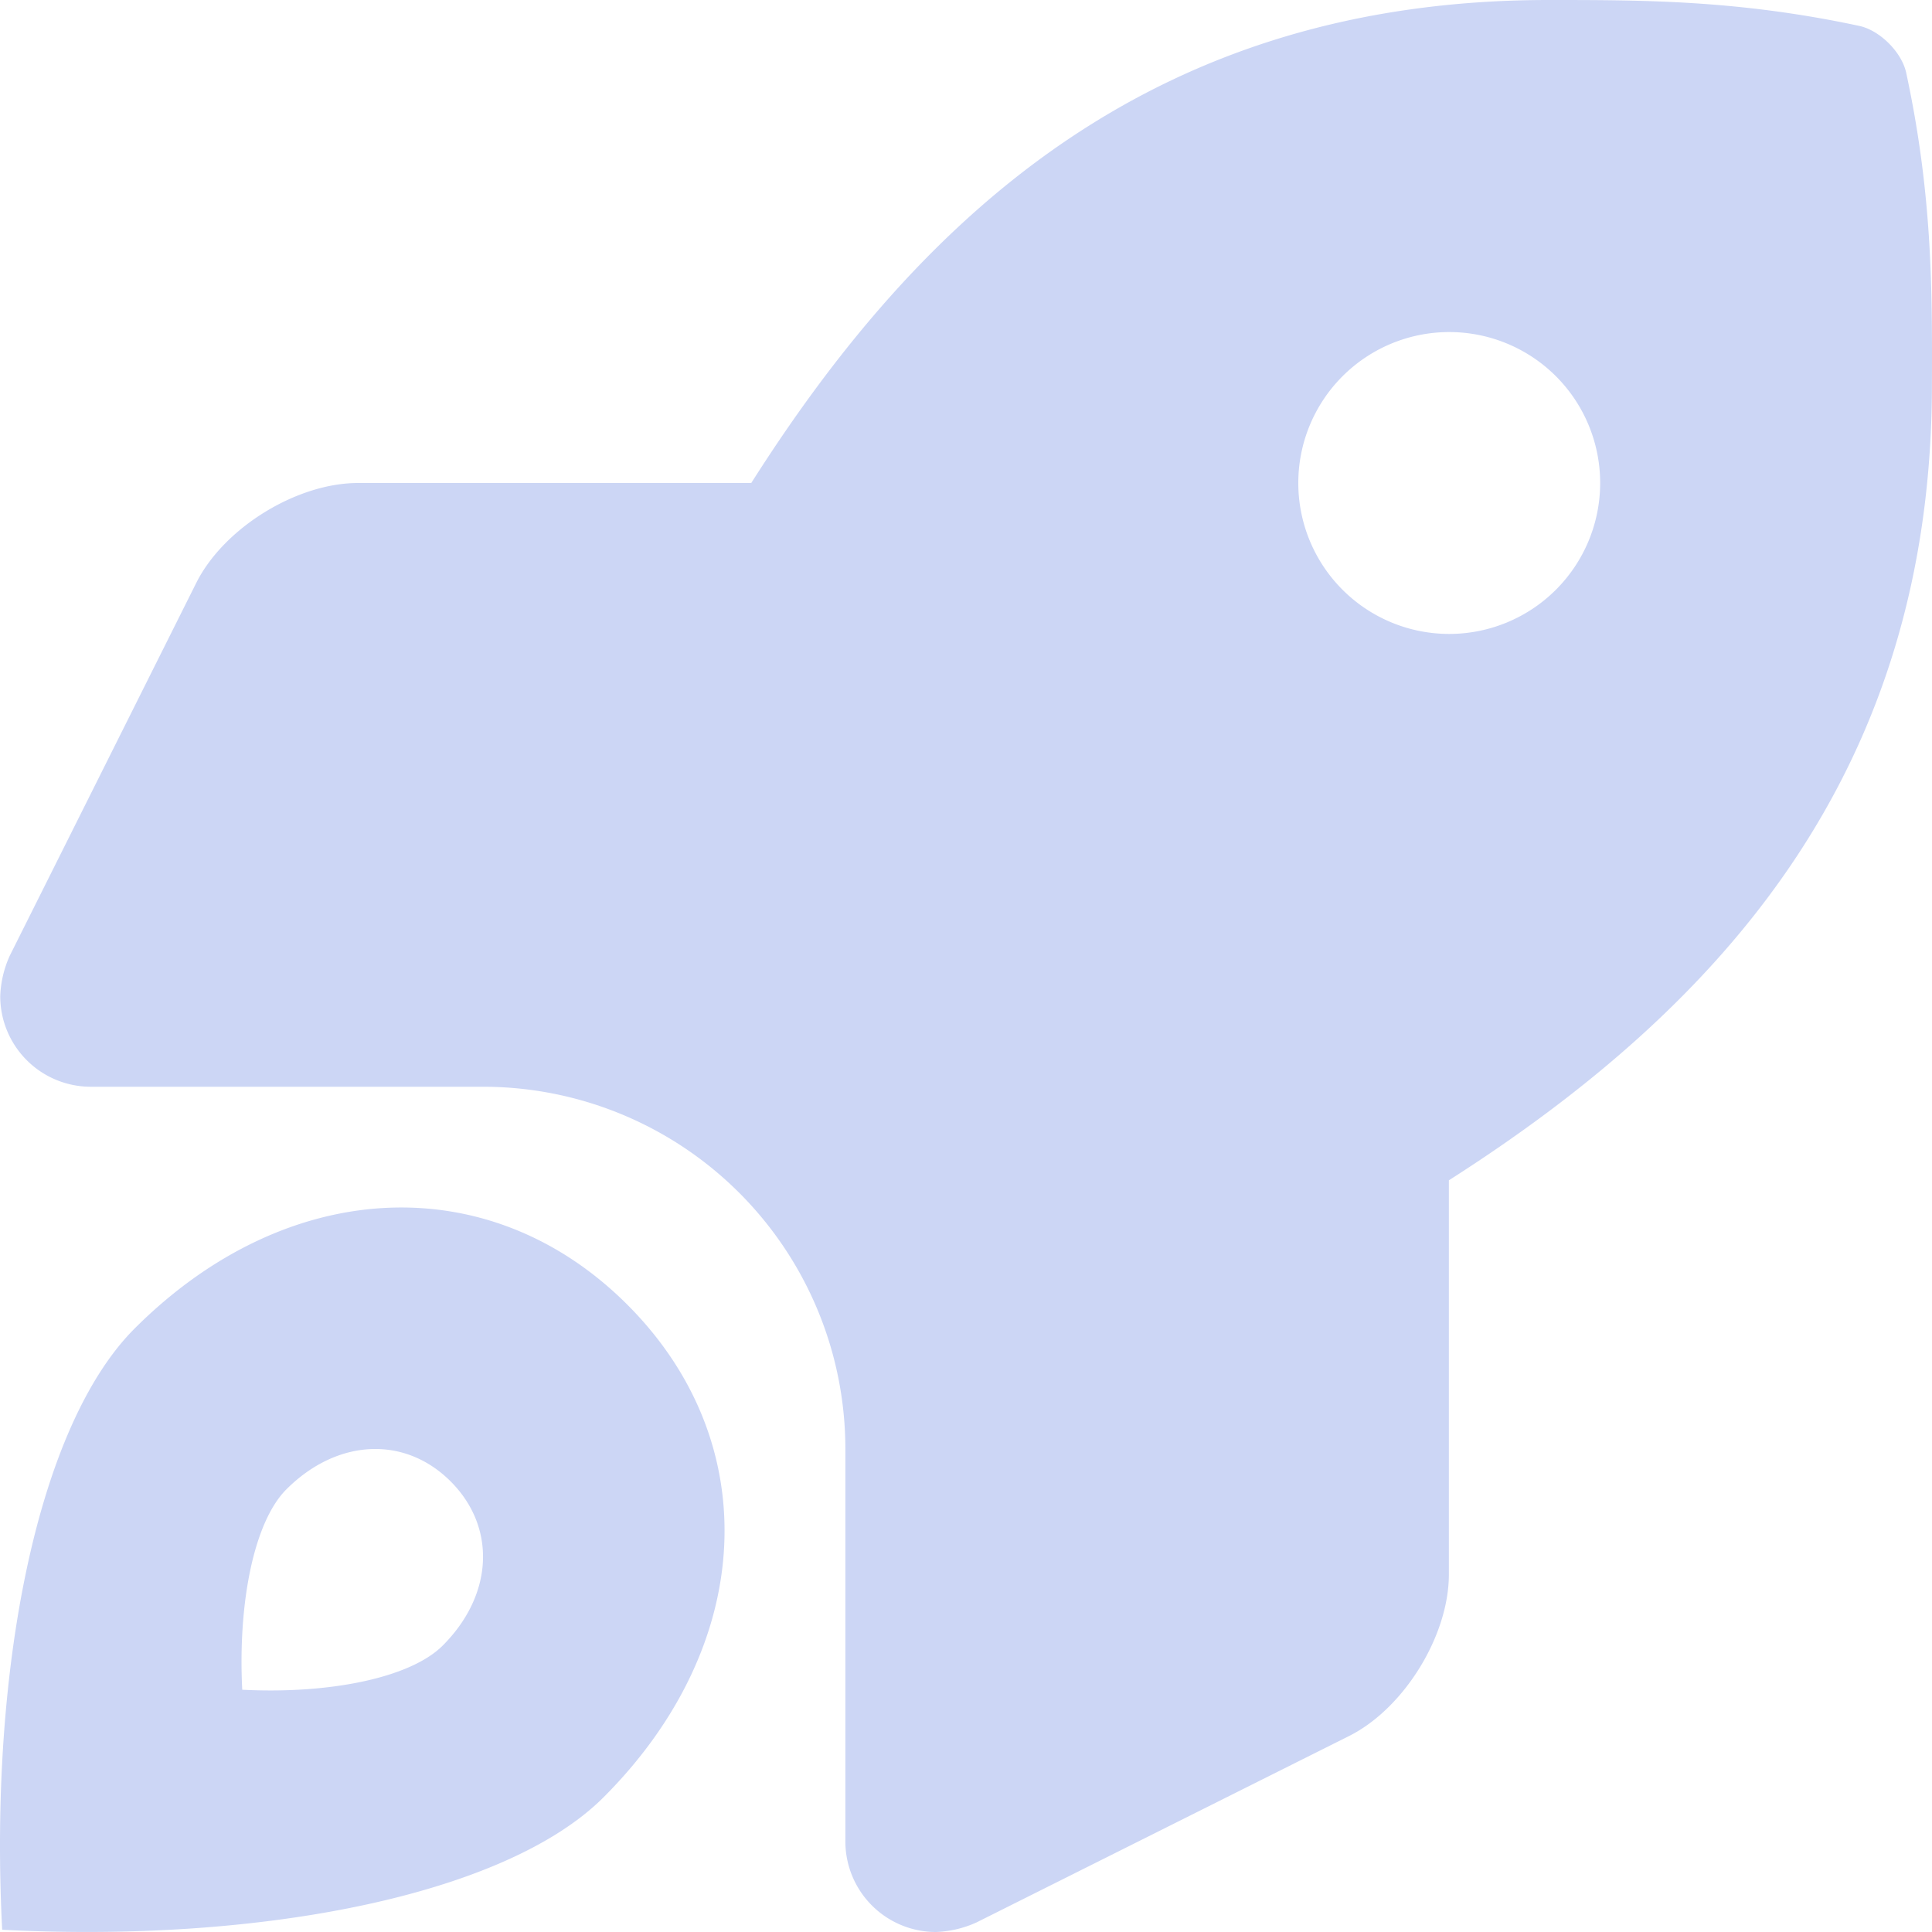 <svg aria-hidden="true" focusable="false" data-prefix="fas" data-icon="rocket-launch" class="svg-inline--fa fa-rocket-launch fa-w-16" role="img" xmlns="http://www.w3.org/2000/svg" viewBox="0 0 512 512"><path fill ="#ccd6f5" d="M505.164,19.297c-1.176-5.463-6.987-11.266-12.451-12.434C460.616,0,435.464,0,410.42,0,307.201,0,245.302,55.203,199.092,128H94.889c-16.297,0-35.599,11.924-42.889,26.498L2.578,253.297A28.396,28.396,0,0,0,.062,264a24.008,24.008,0,0,0,24.004,24H128.019a96.007,96.007,0,0,1,96.014,96V488a24.008,24.008,0,0,0,24.004,24,28.548,28.548,0,0,0,10.705-2.516l98.747-49.406c14.561-7.285,26.475-26.564,26.475-42.844V312.797c72.589-46.312,128.019-108.406,128.019-211.094C512.075,76.553,512.075,51.402,505.164,19.297ZM384.056,168a40,40,0,1,1,40.006-40A40.02,40.02,0,0,1,384.056,168ZM35.685,352.066C9.827,377.92-2.95,442.594.576,511.41c69.116,3.559,133.611-9.352,159.365-35.105,40.289-40.279,42.877-93.986,6.311-130.549C129.687,309.197,75.97,311.785,35.685,352.066Zm81.633,84.031c-8.585,8.584-30.083,12.887-53.119,11.699-1.174-22.936,3.084-44.492,11.703-53.109,13.428-13.426,31.331-14.289,43.518-2.104C131.607,404.771,130.746,422.672,117.318,436.098Z"></path></svg>